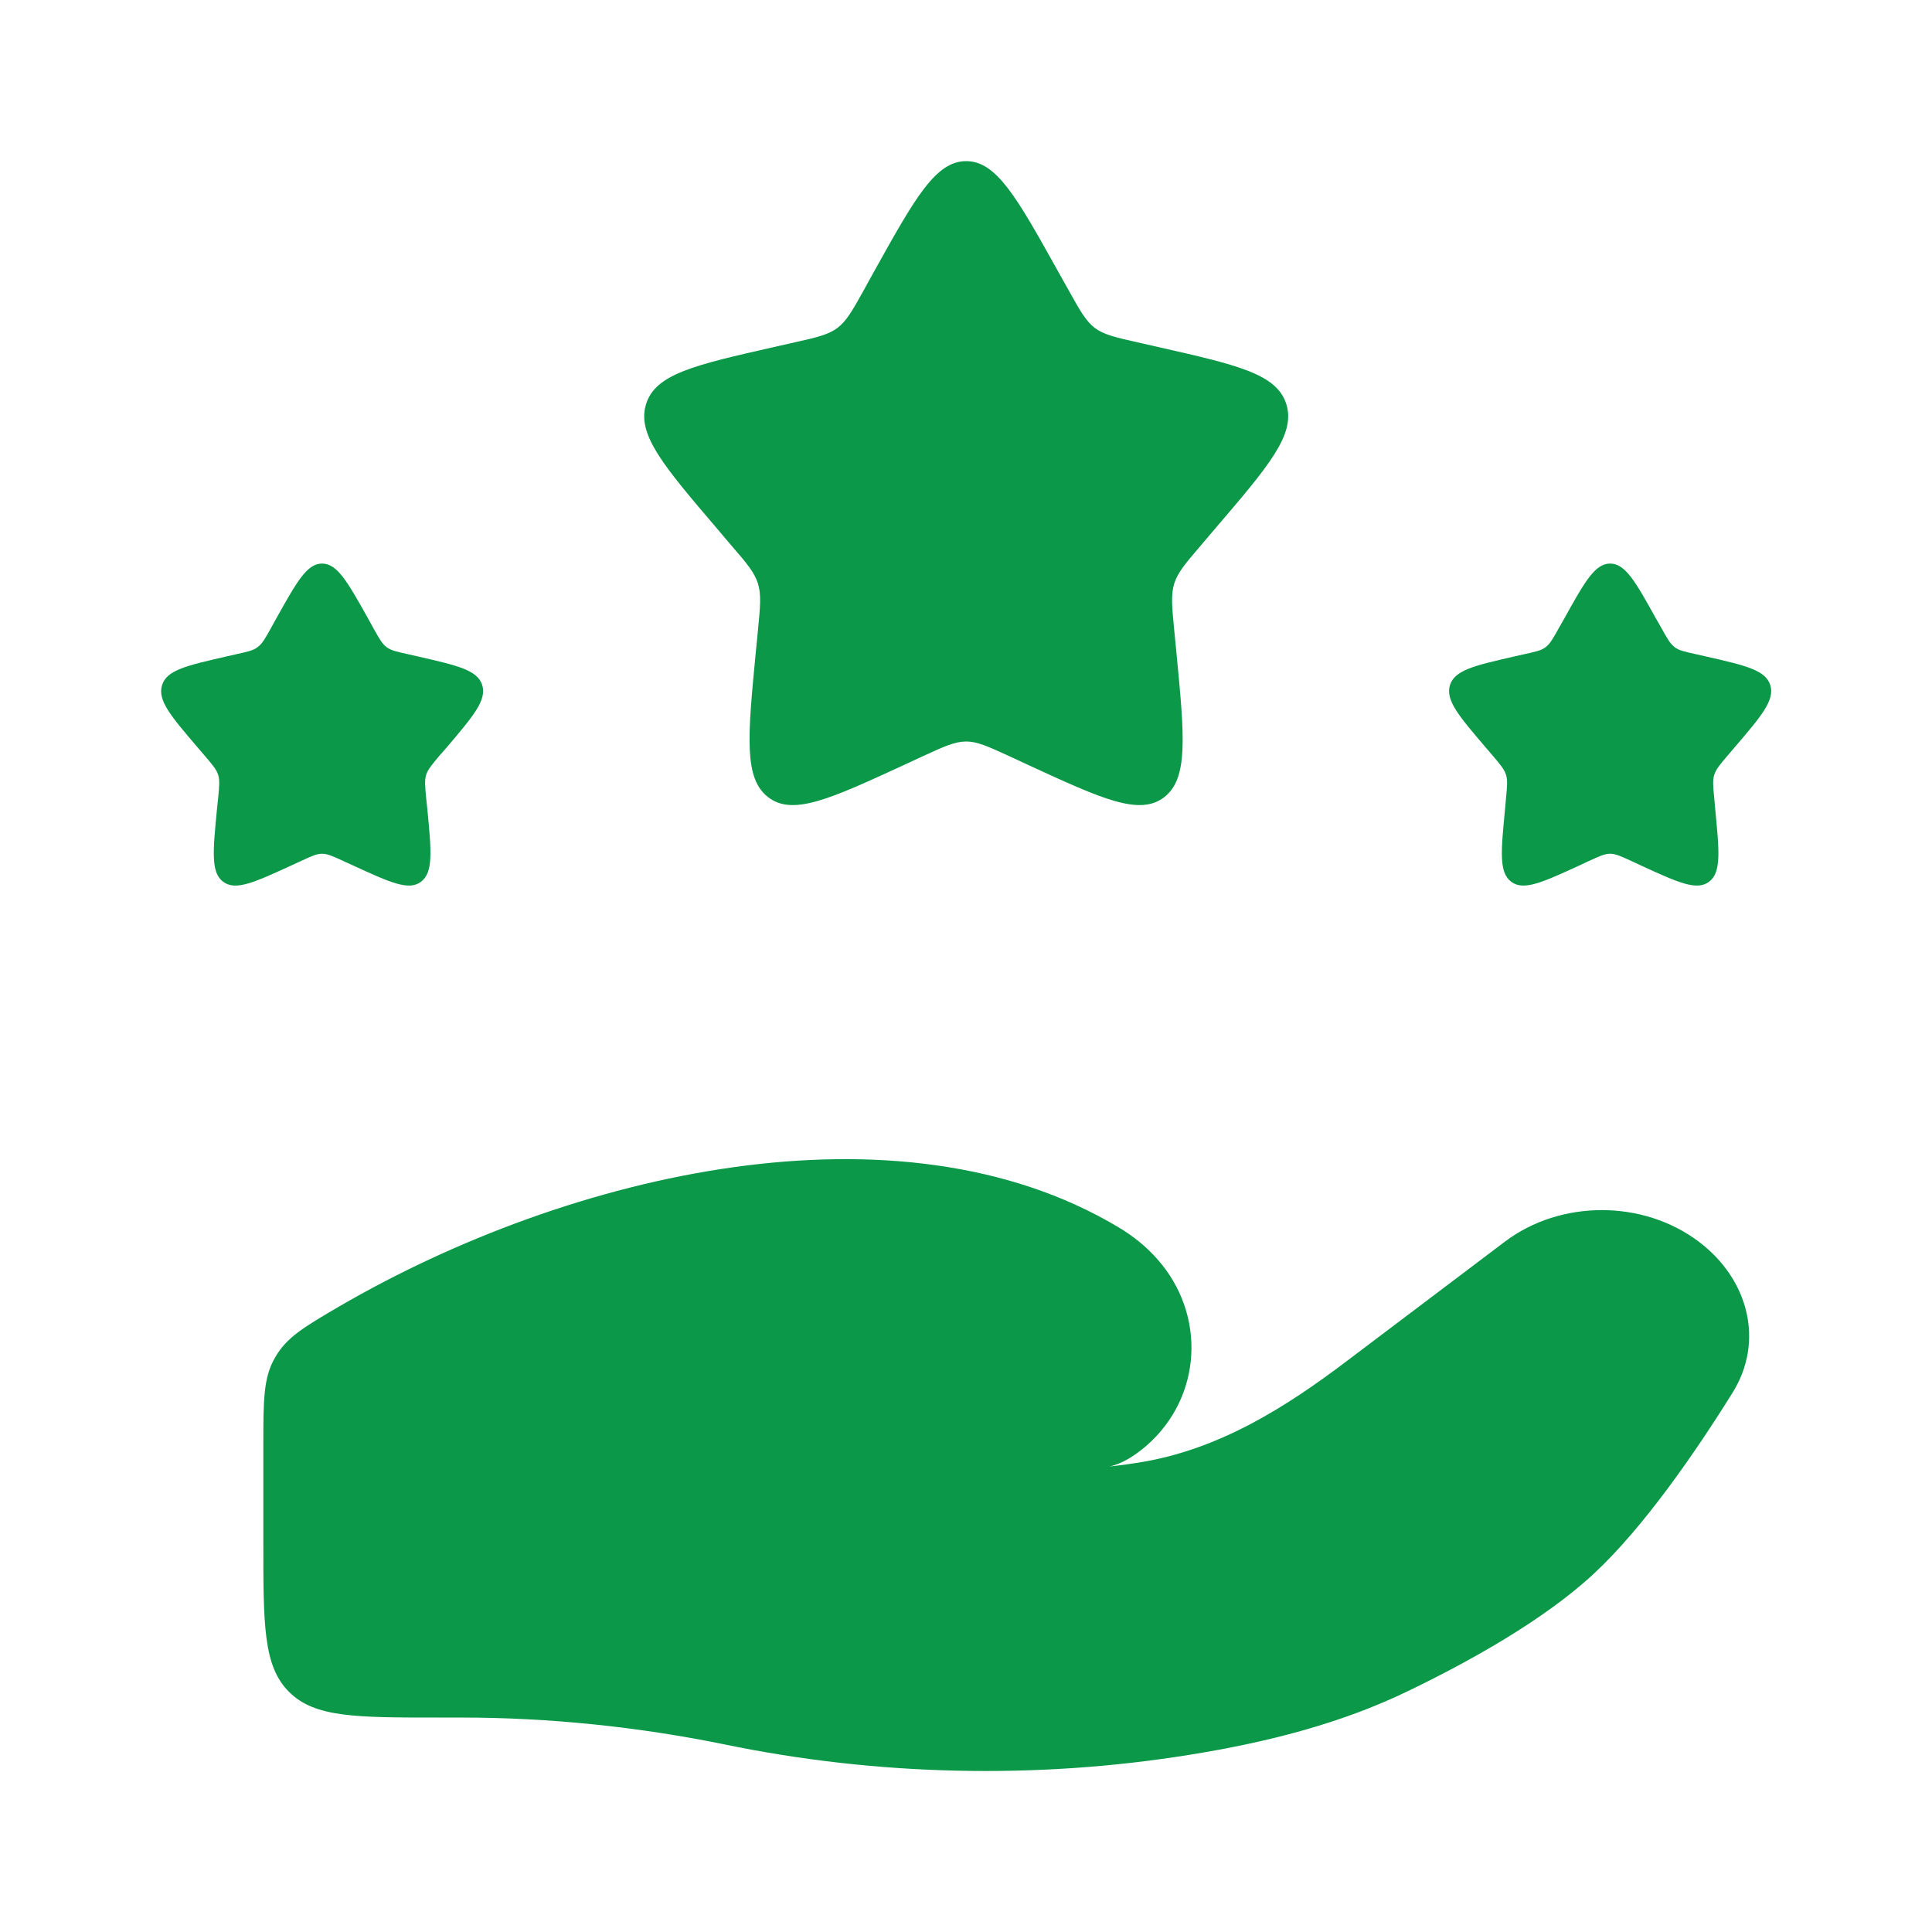 <svg width="10" height="10" viewBox="0 0 10 10" fill="none" xmlns="http://www.w3.org/2000/svg">
<g clip-path="url(#clip0_800_19366)">
<path d="M2.386 8.89H2.268C1.842 8.89 1.628 8.89 1.496 8.757C1.363 8.625 1.363 8.412 1.363 7.985V7.482C1.363 7.248 1.363 7.13 1.424 7.026C1.484 6.921 1.575 6.868 1.756 6.762C2.953 6.066 4.653 5.674 5.787 6.351C5.863 6.396 5.932 6.451 5.99 6.517C6.243 6.801 6.225 7.229 5.934 7.483C5.872 7.536 5.807 7.577 5.741 7.591C5.795 7.585 5.847 7.578 5.896 7.57C6.309 7.504 6.655 7.284 6.972 7.044L7.789 6.427C8.077 6.209 8.505 6.209 8.793 6.427C9.053 6.623 9.132 6.945 8.968 7.208C8.777 7.515 8.507 7.907 8.248 8.147C7.989 8.387 7.603 8.601 7.288 8.753C6.939 8.922 6.554 9.019 6.162 9.082C5.366 9.211 4.537 9.192 3.75 9.029C3.305 8.938 2.843 8.89 2.386 8.89Z" fill="#0B9848"/>
<path d="M4.526 1.402C4.737 1.023 4.843 0.834 5.001 0.834C5.158 0.834 5.264 1.023 5.475 1.402L5.53 1.5C5.59 1.608 5.62 1.661 5.666 1.697C5.713 1.732 5.772 1.746 5.888 1.772L5.994 1.796C6.404 1.889 6.609 1.935 6.658 2.092C6.707 2.249 6.567 2.412 6.287 2.739L6.215 2.824C6.136 2.916 6.096 2.963 6.078 3.02C6.06 3.078 6.066 3.14 6.078 3.264L6.089 3.376C6.131 3.812 6.152 4.03 6.025 4.127C5.897 4.224 5.705 4.136 5.321 3.959L5.222 3.913C5.113 3.863 5.058 3.838 5.001 3.838C4.943 3.838 4.888 3.863 4.779 3.913L4.68 3.959C4.296 4.136 4.104 4.224 3.977 4.127C3.849 4.03 3.87 3.812 3.912 3.376L3.923 3.264C3.935 3.14 3.941 3.078 3.923 3.02C3.905 2.963 3.866 2.916 3.786 2.824L3.714 2.739C3.435 2.412 3.295 2.249 3.344 2.092C3.392 1.935 3.597 1.889 4.007 1.796L4.113 1.772C4.23 1.746 4.288 1.732 4.335 1.697C4.382 1.661 4.412 1.608 4.472 1.5L4.526 1.402ZM8.097 3.201C8.202 3.012 8.255 2.917 8.334 2.917C8.413 2.917 8.466 3.012 8.571 3.201L8.599 3.25C8.629 3.304 8.644 3.331 8.667 3.349C8.69 3.367 8.719 3.373 8.778 3.386L8.831 3.398C9.036 3.445 9.138 3.468 9.163 3.546C9.187 3.625 9.117 3.706 8.977 3.87L8.941 3.912C8.901 3.959 8.882 3.982 8.873 4.01C8.864 4.039 8.867 4.07 8.873 4.132L8.878 4.189C8.899 4.407 8.91 4.516 8.846 4.564C8.782 4.612 8.686 4.568 8.494 4.48L8.445 4.457C8.39 4.432 8.363 4.419 8.334 4.419C8.305 4.419 8.278 4.432 8.223 4.457L8.174 4.48C7.982 4.568 7.886 4.612 7.822 4.564C7.758 4.516 7.769 4.407 7.79 4.189L7.795 4.132C7.801 4.07 7.804 4.039 7.795 4.01C7.786 3.982 7.767 3.959 7.727 3.912L7.691 3.87C7.551 3.706 7.481 3.625 7.505 3.546C7.53 3.468 7.632 3.445 7.837 3.398L7.89 3.386C7.949 3.373 7.978 3.367 8.001 3.349C8.024 3.331 8.039 3.304 8.069 3.25L8.097 3.201ZM1.43 3.201C1.536 3.012 1.588 2.917 1.667 2.917C1.746 2.917 1.799 3.012 1.905 3.201L1.932 3.25C1.962 3.304 1.977 3.331 2 3.349C2.024 3.367 2.053 3.373 2.111 3.386L2.164 3.398C2.369 3.445 2.471 3.468 2.496 3.546C2.52 3.625 2.45 3.706 2.311 3.87L2.274 3.912C2.235 3.959 2.215 3.982 2.206 4.01C2.197 4.039 2.2 4.07 2.206 4.132L2.212 4.189C2.233 4.407 2.243 4.516 2.179 4.564C2.116 4.612 2.02 4.568 1.828 4.48L1.778 4.457C1.723 4.432 1.696 4.419 1.667 4.419C1.638 4.419 1.611 4.432 1.557 4.457L1.507 4.48C1.315 4.568 1.219 4.612 1.155 4.564C1.091 4.516 1.102 4.407 1.123 4.189L1.129 4.132C1.135 4.07 1.138 4.039 1.129 4.01C1.12 3.982 1.1 3.959 1.06 3.912L1.024 3.87C0.884 3.706 0.814 3.625 0.839 3.546C0.863 3.468 0.966 3.445 1.171 3.398L1.224 3.386C1.282 3.373 1.311 3.367 1.334 3.349C1.358 3.331 1.373 3.304 1.403 3.25L1.43 3.201Z" fill="#0B9848"/>
</g>
<defs>
<clipPath id="clip0_800_19366">
<rect width="10" height="10" fill="white"/>
</clipPath>
</defs>
</svg>
